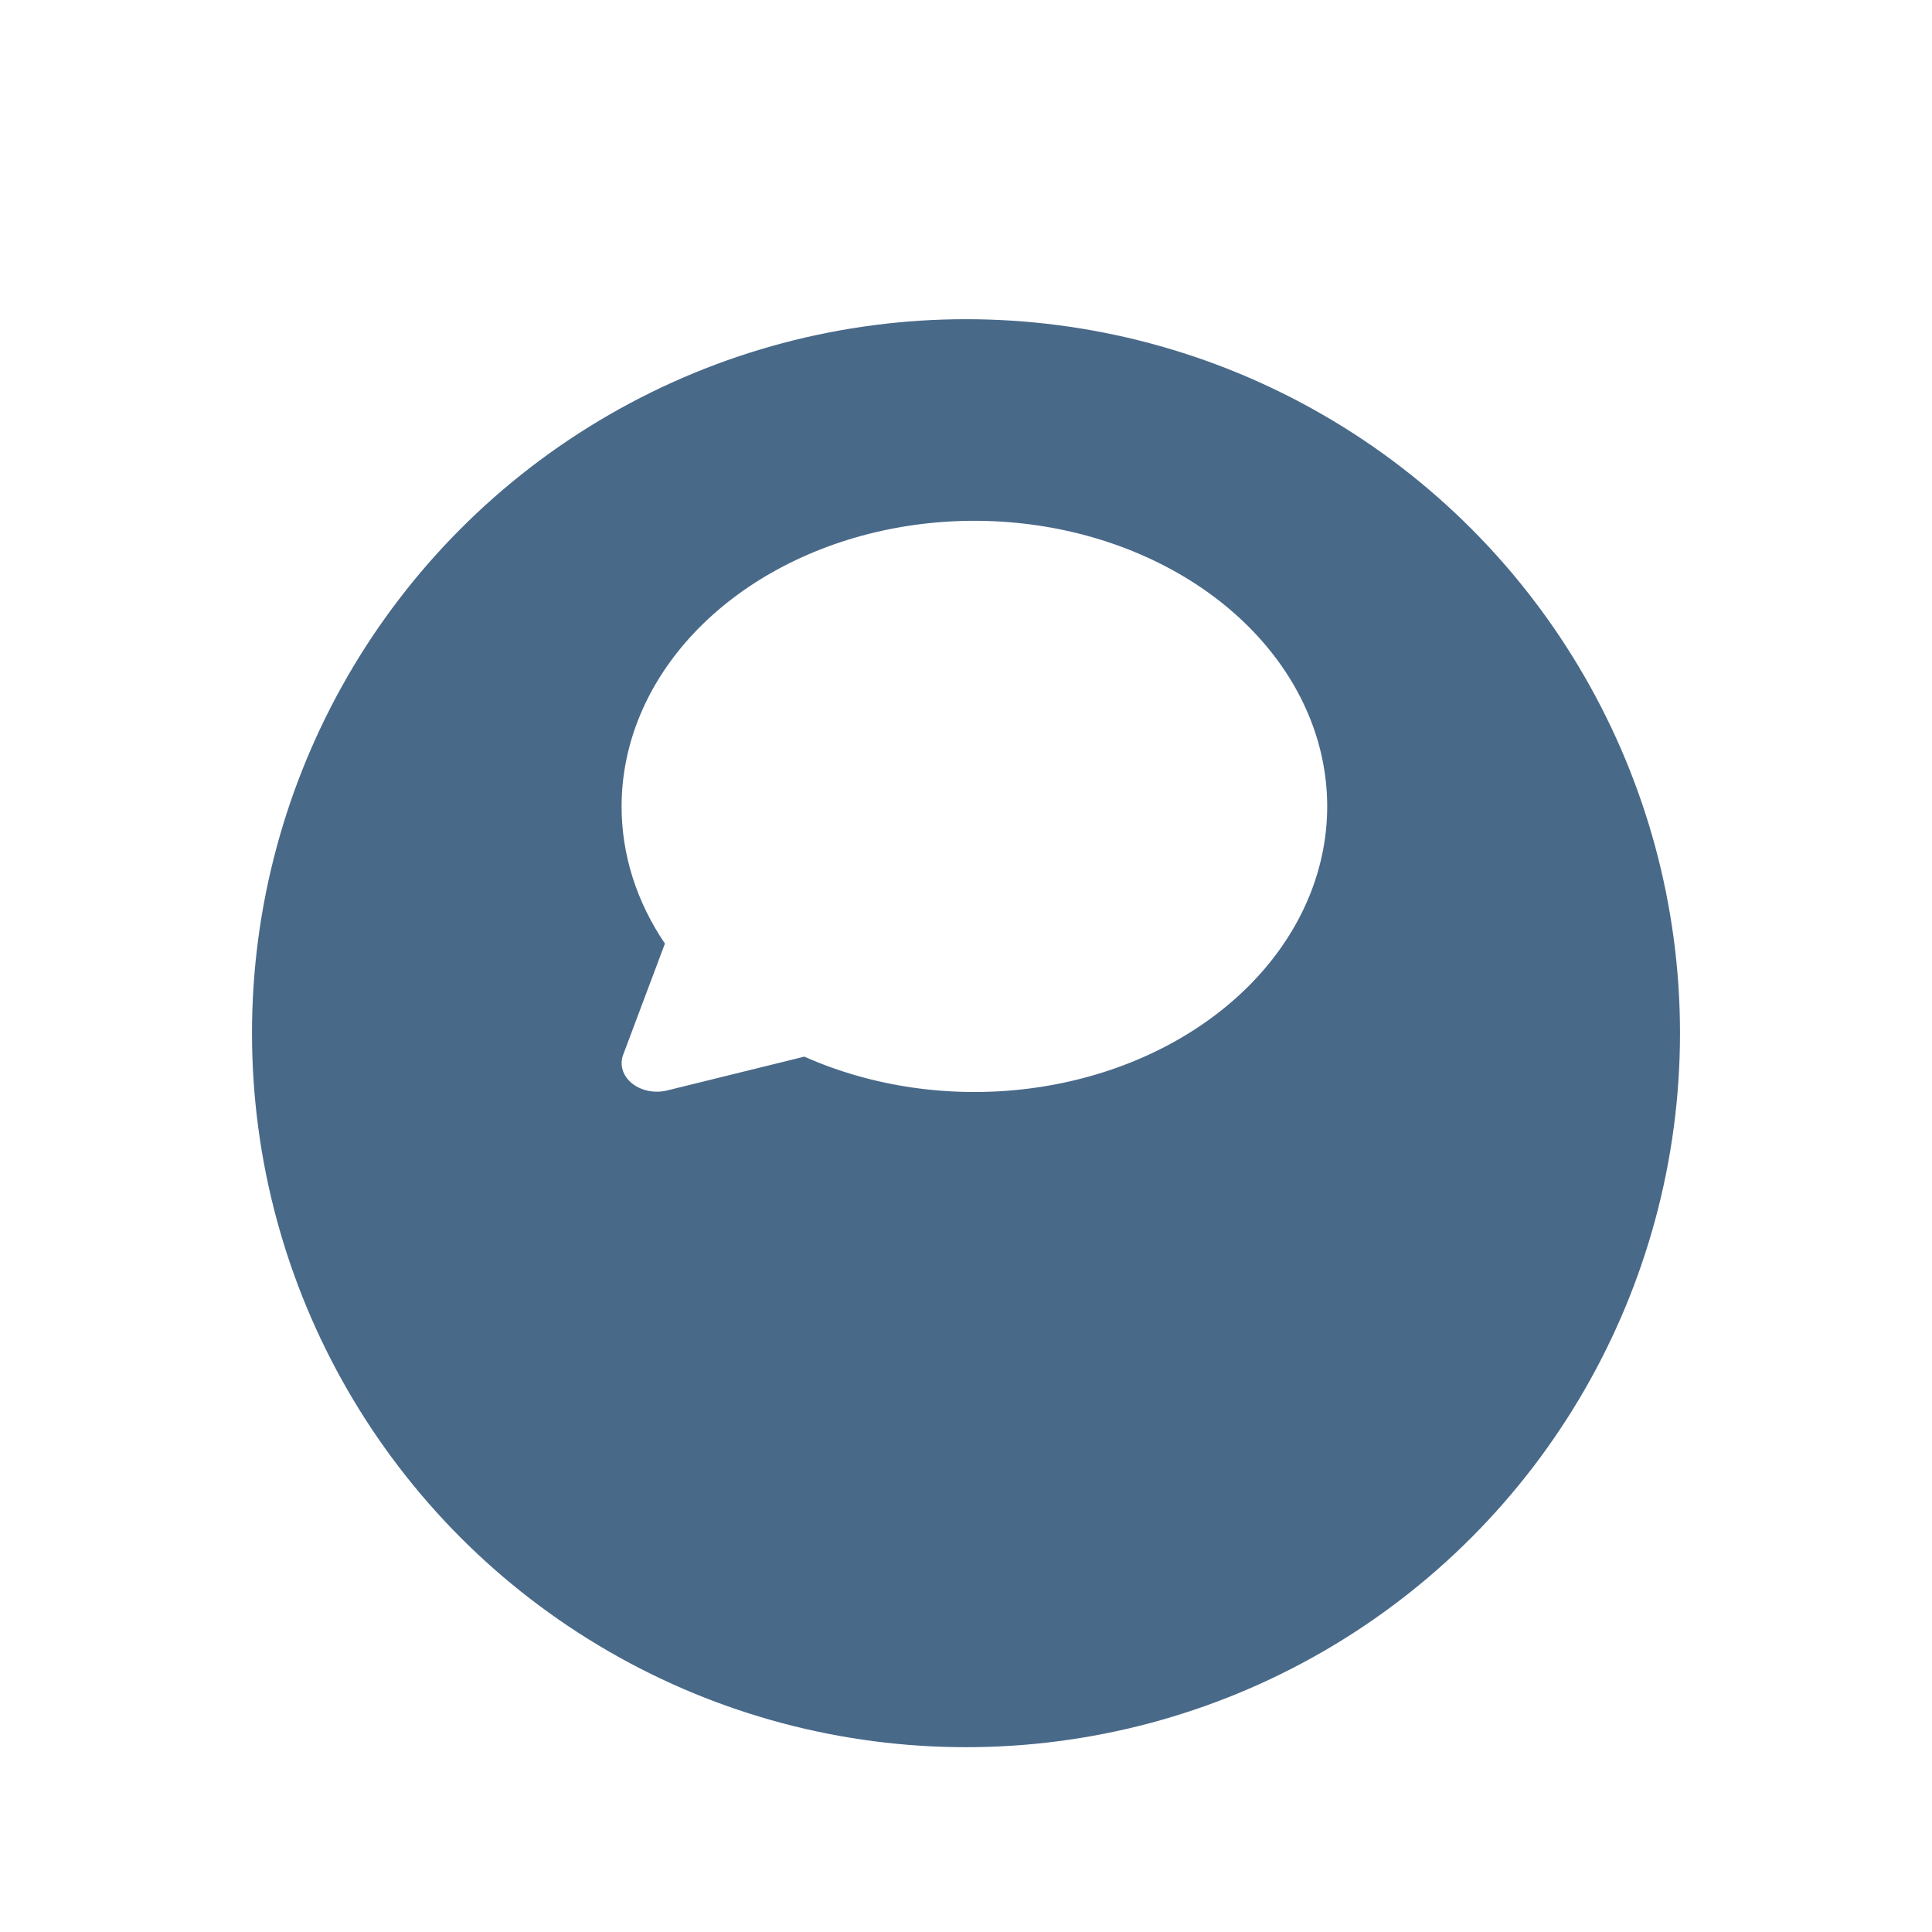 <svg width="115" height="115" viewBox="0 0 115 115" fill="none" xmlns="http://www.w3.org/2000/svg">
<g filter="url(#filter0_dd_133_72)">
<circle cx="57.5" cy="47.5" r="42.5" fill="#496989"/>
</g>
<path d="M41.309 37.683C38.515 40.645 37.001 44.269 37 47.996C36.995 50.852 37.882 53.663 39.579 56.166L37.092 62.786C36.981 63.081 36.972 63.395 37.064 63.694C37.156 63.993 37.347 64.266 37.616 64.484C37.886 64.701 38.223 64.856 38.592 64.931C38.962 65.005 39.349 64.998 39.713 64.908L47.878 62.895C51.912 64.691 56.563 65.365 61.116 64.812C65.669 64.259 69.872 62.51 73.077 59.834C76.282 57.158 78.311 53.704 78.854 50.002C79.396 46.301 78.421 42.559 76.078 39.35C73.736 36.142 70.155 33.645 65.888 32.245C61.622 30.845 56.905 30.619 52.464 31.601C48.022 32.584 44.103 34.721 41.309 37.683Z" fill="white"/>
<defs>
<filter id="filter0_dd_133_72" x="0" y="0" width="115" height="115" filterUnits="userSpaceOnUse" color-interpolation-filters="sRGB">
<feFlood flood-opacity="0" result="BackgroundImageFix"/>
<feColorMatrix in="SourceAlpha" type="matrix" values="0 0 0 0 0 0 0 0 0 0 0 0 0 0 0 0 0 0 127 0" result="hardAlpha"/>
<feOffset dy="4"/>
<feGaussianBlur stdDeviation="3"/>
<feColorMatrix type="matrix" values="0 0 0 0 0 0 0 0 0 0 0 0 0 0 0 0 0 0 0.05 0"/>
<feBlend mode="normal" in2="BackgroundImageFix" result="effect1_dropShadow_133_72"/>
<feColorMatrix in="SourceAlpha" type="matrix" values="0 0 0 0 0 0 0 0 0 0 0 0 0 0 0 0 0 0 127 0" result="hardAlpha"/>
<feOffset dy="10"/>
<feGaussianBlur stdDeviation="7.5"/>
<feColorMatrix type="matrix" values="0 0 0 0 0 0 0 0 0 0 0 0 0 0 0 0 0 0 0.1 0"/>
<feBlend mode="normal" in2="effect1_dropShadow_133_72" result="effect2_dropShadow_133_72"/>
<feBlend mode="normal" in="SourceGraphic" in2="effect2_dropShadow_133_72" result="shape"/>
</filter>
</defs>
</svg>
